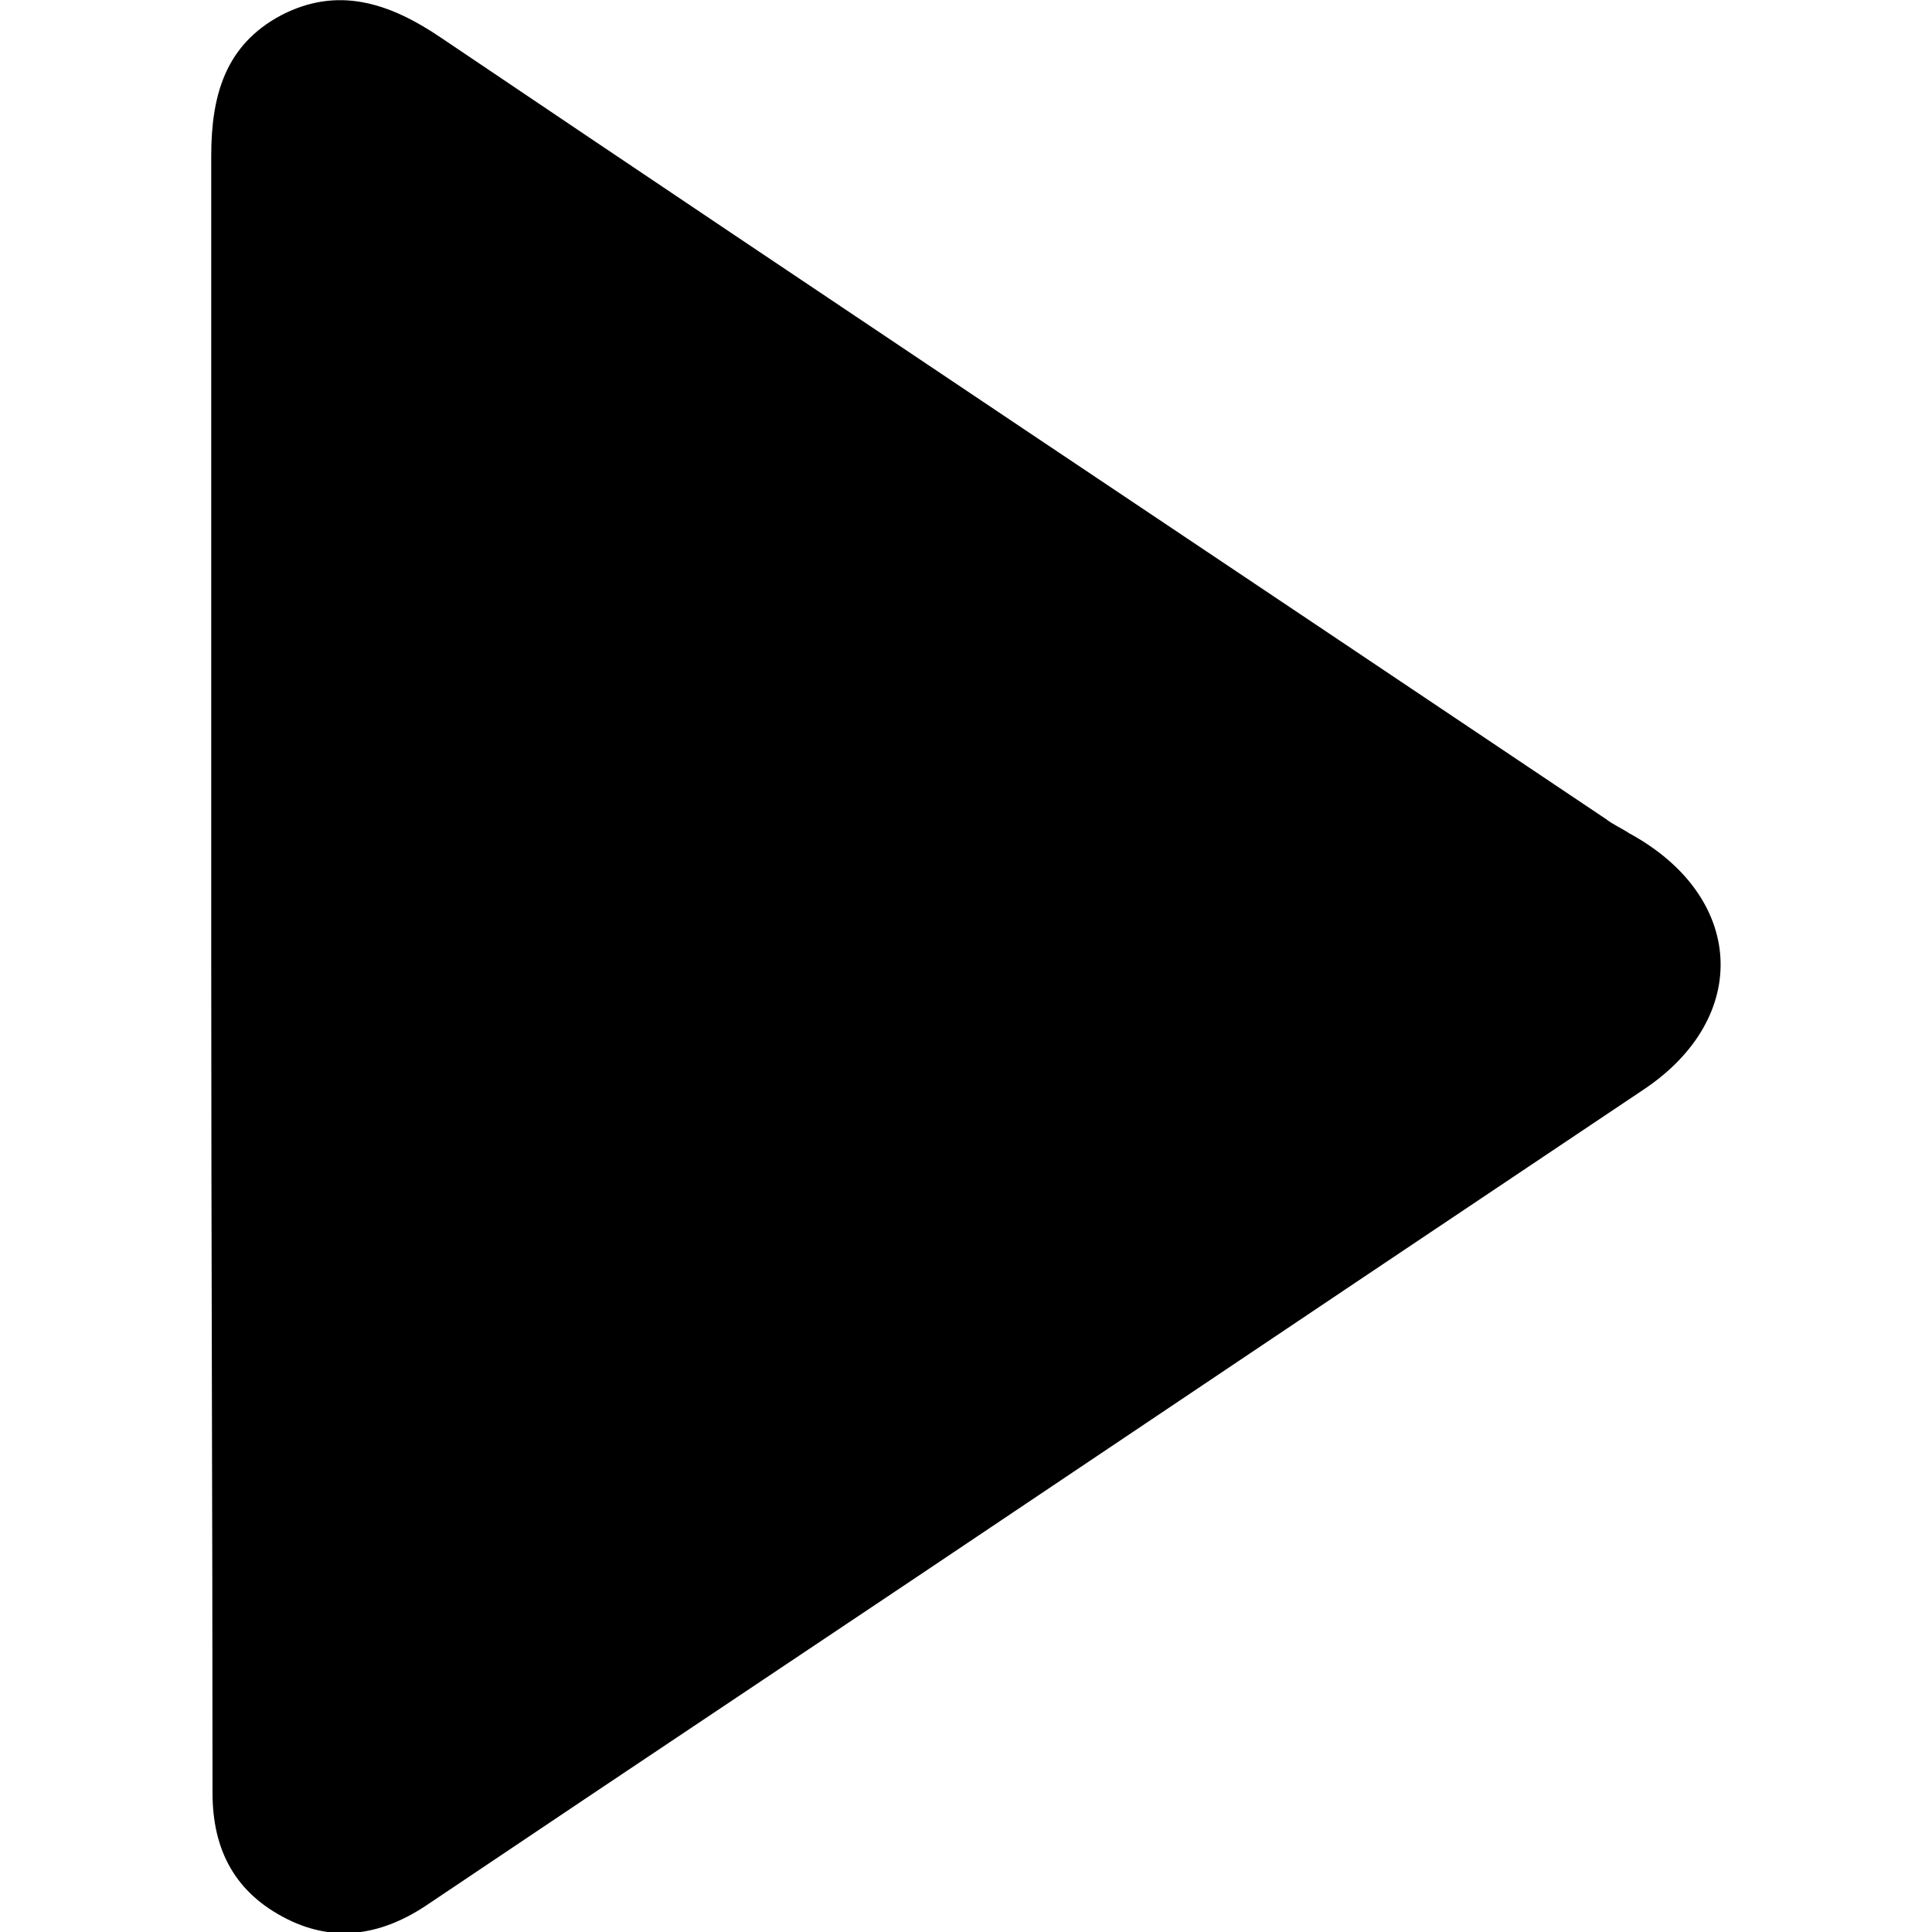 <?xml version="1.0" encoding="utf-8"?>
<!-- Generator: Adobe Illustrator 19.0.0, SVG Export Plug-In . SVG Version: 6.00 Build 0)  -->
<svg version="1.1" id="Layer_1" xmlns="http://www.w3.org/2000/svg" xmlns:xlink="http://www.w3.org/1999/xlink" x="0px" y="0px"
	 viewBox="-230 322 150 150" style="enable-background:new -230 322 150 150;" xml:space="preserve">
<path d="M-213.6,396.8c0-20.9,0-41.8,0-62.7c0-4.7,1.1-8.6,5.4-10.9c4.4-2.3,8.4-1,12.4,1.7c30.1,20.3,60.4,40.5,90.5,60.7
	c0.5,0.4,1.2,0.7,1.8,1.1c9,4.9,9.5,14.3,1.1,19.9c-14.5,9.7-29.1,19.5-43.7,29.3c-16.8,11.3-33.8,22.6-50.6,33.9
	c-3.5,2.4-7.2,3.1-11,1.2c-4-2-5.8-5.3-5.8-9.8C-213.5,439.7-213.6,418.2-213.6,396.8z"/>
</svg>
